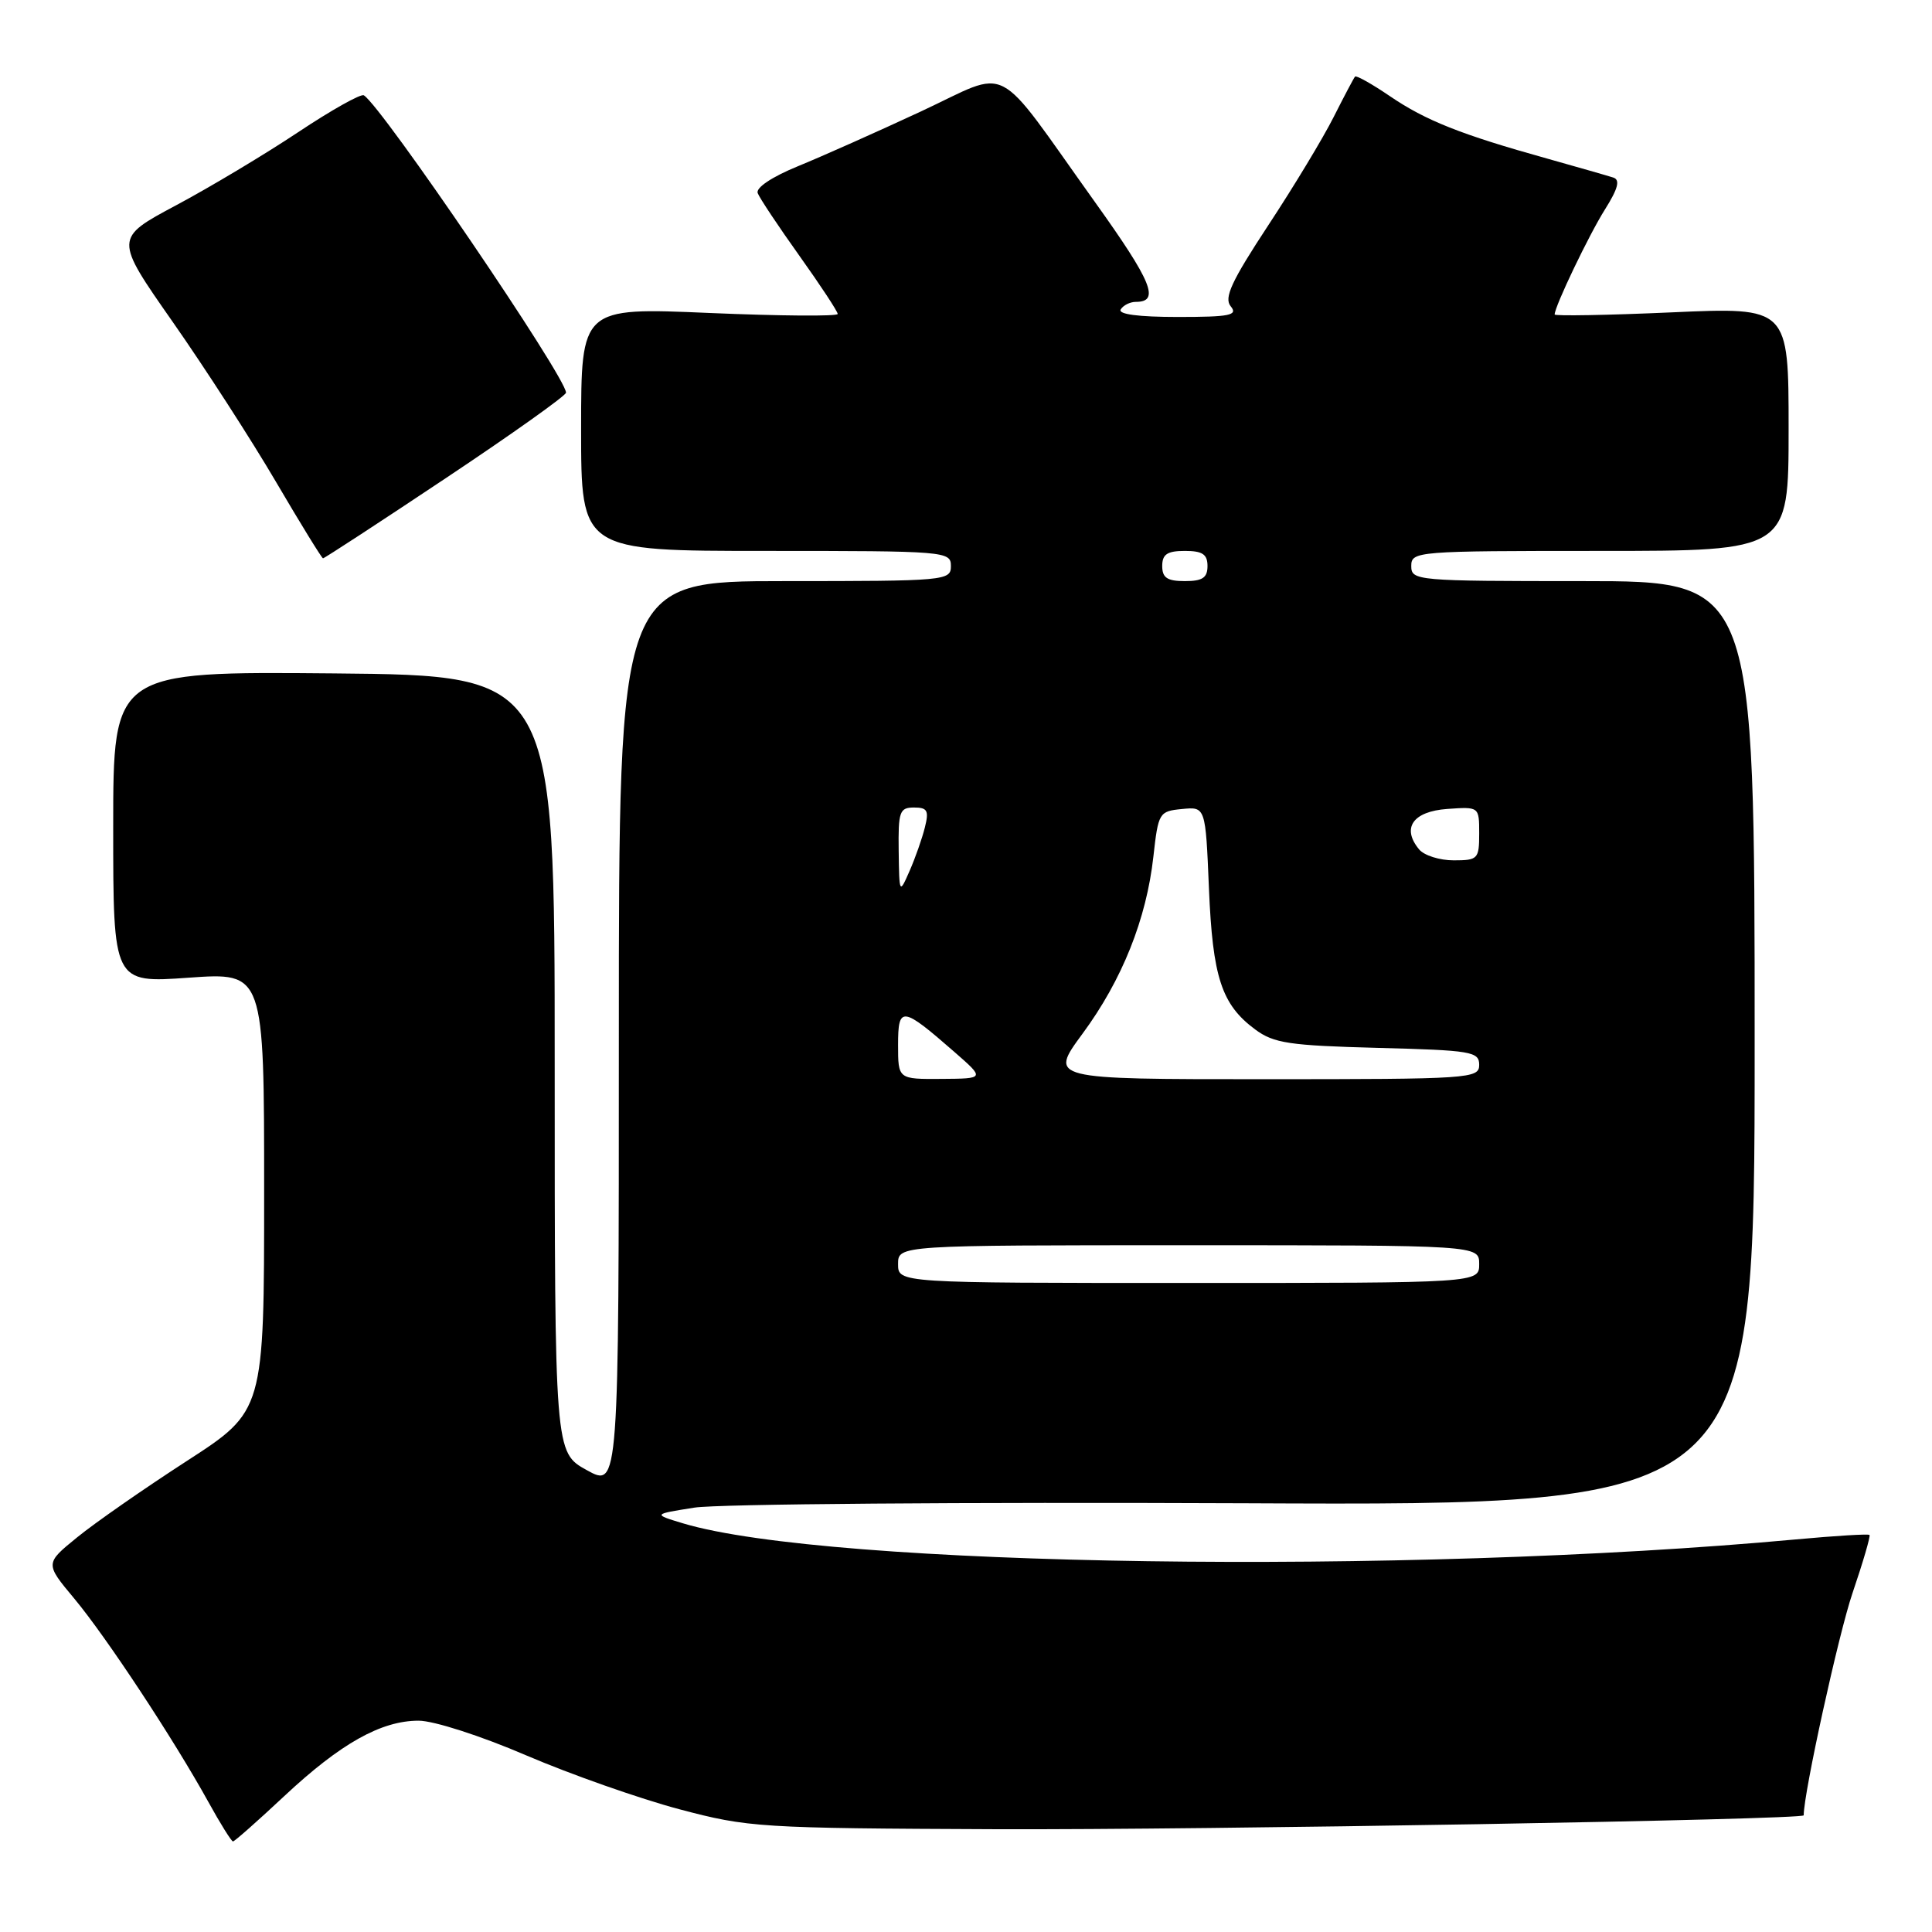 <?xml version="1.0" encoding="UTF-8" standalone="no"?>
<!DOCTYPE svg PUBLIC "-//W3C//DTD SVG 1.1//EN" "http://www.w3.org/Graphics/SVG/1.1/DTD/svg11.dtd" >
<svg xmlns="http://www.w3.org/2000/svg" xmlns:xlink="http://www.w3.org/1999/xlink" version="1.1" viewBox="0 0 256 256">
 <g >
 <path fill="currentColor"
d=" M 37.66 238.00 C 45.12 231.02 50.50 228.00 55.47 228.00 C 57.47 228.00 63.72 230.01 69.76 232.61 C 75.67 235.14 84.78 238.34 90.00 239.73 C 99.16 242.16 100.65 242.25 132.00 242.38 C 159.57 242.48 239.00 241.12 239.00 240.54 C 239.00 237.56 243.63 216.47 245.47 211.08 C 246.86 207.00 247.87 203.54 247.72 203.39 C 247.57 203.23 243.18 203.50 237.97 203.98 C 186.24 208.74 109.72 207.63 90.50 201.85 C 86.50 200.64 86.50 200.64 92.00 199.77 C 95.03 199.28 127.88 199.03 165.00 199.19 C 232.50 199.50 232.50 199.50 232.50 138.25 C 232.50 77.00 232.50 77.00 209.75 77.00 C 187.67 77.00 187.00 76.94 187.00 75.00 C 187.00 73.05 187.67 73.00 212.00 73.00 C 237.00 73.00 237.00 73.00 237.00 56.85 C 237.00 40.70 237.00 40.70 221.50 41.39 C 212.97 41.77 206.00 41.89 206.00 41.67 C 206.00 40.61 210.55 31.10 212.68 27.73 C 214.40 24.99 214.70 23.84 213.78 23.53 C 213.07 23.30 209.12 22.17 205.00 21.01 C 193.59 17.83 188.91 15.97 184.18 12.75 C 181.80 11.13 179.72 9.96 179.55 10.15 C 179.38 10.34 178.11 12.75 176.72 15.50 C 175.34 18.25 171.44 24.71 168.06 29.84 C 163.16 37.29 162.15 39.48 163.08 40.59 C 164.06 41.78 162.98 42.00 156.06 42.00 C 150.86 42.00 148.11 41.64 148.50 41.00 C 148.84 40.45 149.74 40.00 150.50 40.00 C 153.74 40.00 152.67 37.37 145.07 26.75 C 131.45 7.71 134.17 9.12 122.00 14.78 C 116.22 17.47 108.90 20.73 105.72 22.03 C 102.28 23.44 100.12 24.88 100.40 25.59 C 100.65 26.25 103.14 29.99 105.93 33.90 C 108.72 37.81 111.00 41.28 111.00 41.60 C 111.00 41.93 103.35 41.87 94.00 41.47 C 77.00 40.74 77.00 40.74 77.00 56.87 C 77.00 73.00 77.00 73.00 101.50 73.00 C 125.33 73.00 126.00 73.05 126.00 75.00 C 126.00 76.94 125.33 77.00 104.00 77.00 C 82.00 77.00 82.00 77.00 82.00 137.07 C 82.00 197.15 82.00 197.15 77.75 194.80 C 73.50 192.45 73.50 192.45 73.50 140.97 C 73.50 89.50 73.50 89.50 44.25 89.23 C 15.00 88.97 15.00 88.97 15.00 109.61 C 15.00 130.26 15.00 130.26 25.00 129.55 C 35.00 128.84 35.00 128.84 35.00 157.90 C 35.00 186.96 35.00 186.96 24.75 193.59 C 19.11 197.24 12.58 201.78 10.23 203.70 C 5.96 207.17 5.96 207.17 9.85 211.83 C 14.09 216.92 23.00 230.43 27.60 238.75 C 29.19 241.64 30.67 244.00 30.87 244.00 C 31.08 244.00 34.13 241.30 37.66 238.00 Z  M 59.05 63.37 C 67.82 57.53 75.00 52.42 75.00 52.03 C 75.00 49.98 50.61 14.11 48.21 12.63 C 47.82 12.39 43.90 14.59 39.50 17.52 C 35.10 20.45 27.82 24.81 23.32 27.21 C 15.14 31.58 15.14 31.58 22.89 42.66 C 27.15 48.75 33.31 58.29 36.57 63.85 C 39.83 69.41 42.64 73.97 42.80 73.98 C 42.97 73.99 50.28 69.22 59.05 63.37 Z  M 119.00 167.50 C 119.00 165.00 119.00 165.00 157.50 165.00 C 196.00 165.00 196.00 165.00 196.00 167.50 C 196.00 170.00 196.00 170.00 157.50 170.00 C 119.00 170.00 119.00 170.00 119.00 167.50 Z  M 119.00 138.46 C 119.00 133.25 119.52 133.32 126.50 139.42 C 130.50 142.92 130.50 142.92 124.75 142.96 C 119.00 143.00 119.00 143.00 119.00 138.46 Z  M 143.44 136.97 C 148.69 129.85 151.91 121.78 152.83 113.50 C 153.48 107.68 153.59 107.49 156.62 107.20 C 159.74 106.89 159.74 106.89 160.19 117.70 C 160.68 129.50 161.86 133.11 166.32 136.41 C 168.79 138.24 170.84 138.54 182.57 138.85 C 194.98 139.17 196.00 139.34 196.00 141.10 C 196.00 142.92 194.84 143.00 167.50 143.00 C 139.00 143.00 139.00 143.00 143.44 136.97 Z  M 119.08 112.75 C 119.01 107.54 119.20 107.00 121.11 107.00 C 122.89 107.00 123.11 107.41 122.55 109.64 C 122.19 111.09 121.28 113.68 120.53 115.39 C 119.17 118.49 119.16 118.48 119.08 112.75 Z  M 188.04 112.55 C 185.69 109.71 187.21 107.52 191.76 107.19 C 196.00 106.89 196.00 106.89 196.00 110.44 C 196.00 113.82 195.83 114.00 192.62 114.00 C 190.76 114.00 188.70 113.35 188.04 112.55 Z  M 154.00 75.00 C 154.00 73.44 154.67 73.00 157.00 73.00 C 159.33 73.00 160.00 73.44 160.00 75.00 C 160.00 76.56 159.33 77.00 157.00 77.00 C 154.67 77.00 154.00 76.56 154.00 75.00 Z "/>
</g>
</svg>